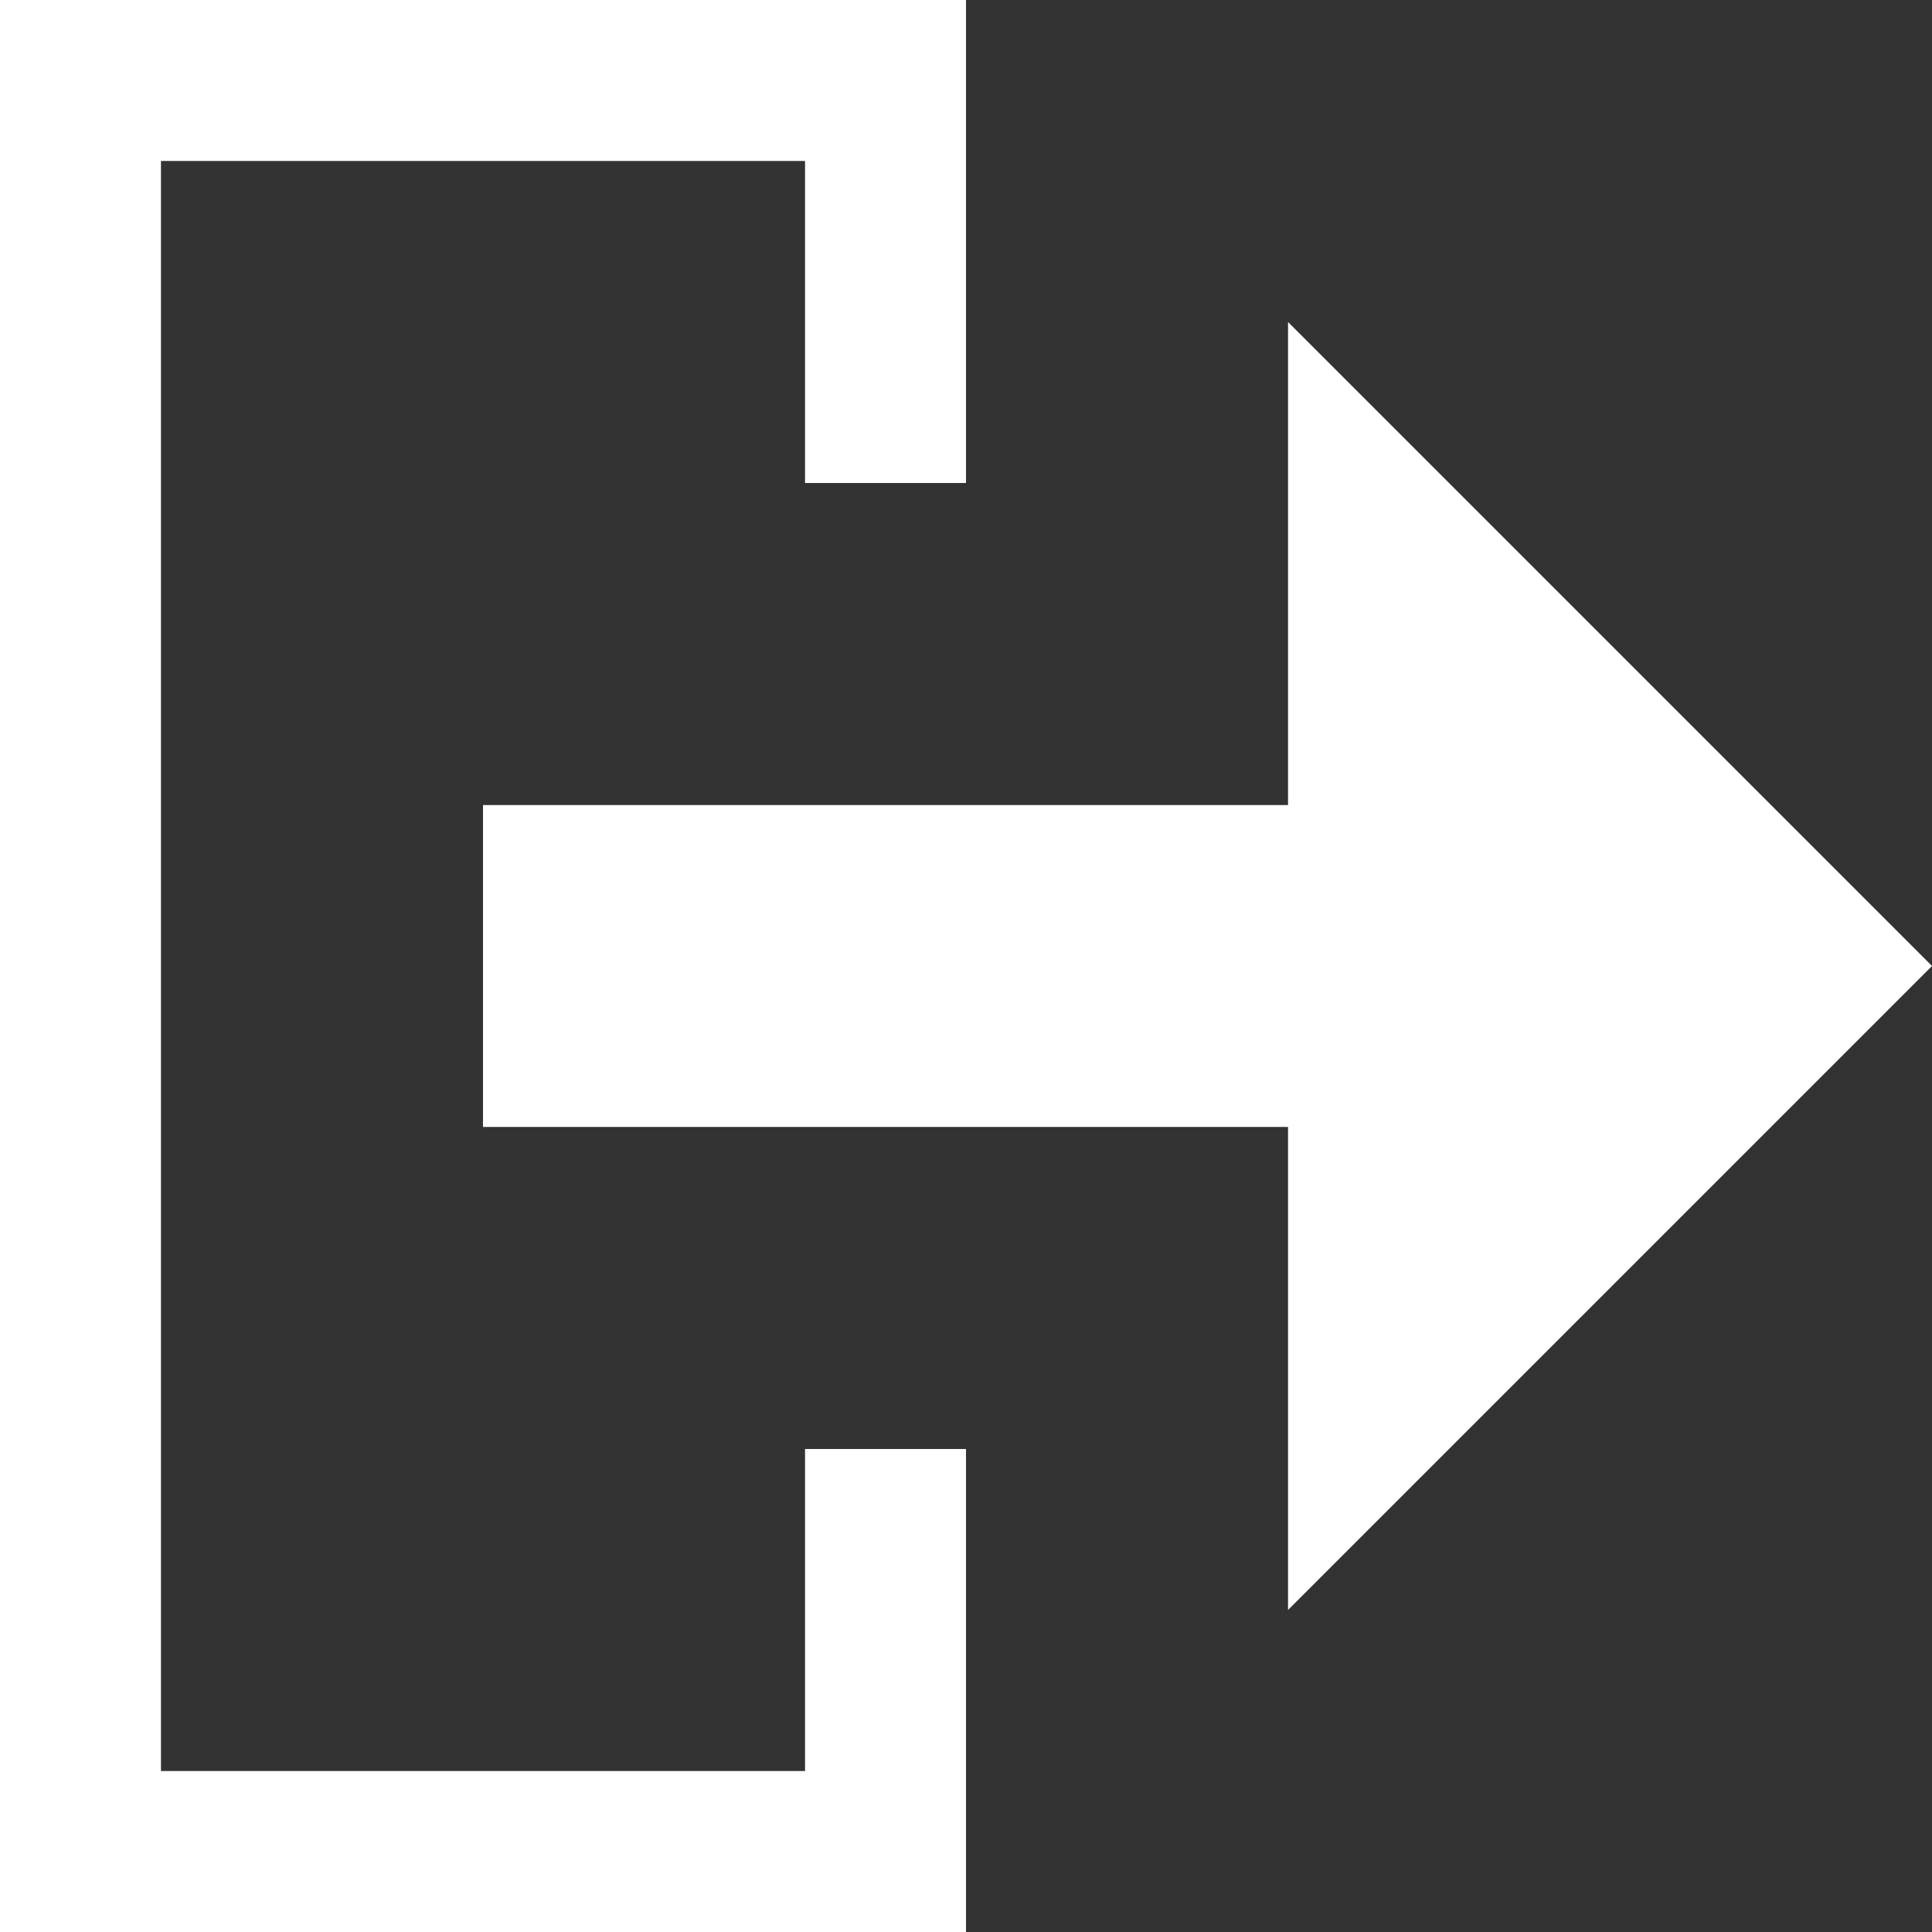 <svg width="16" height="16" viewBox="0 0 16 16" fill="none" xmlns="http://www.w3.org/2000/svg">
<rect x="0" y="0" width="16" height="16" fill="#333333" stroke="none"/>
<path d="M0 0H8V4H6.667V1.333L1.333 1.333V14.667H6.667V12H8V16H0V0Z" fill="white"/>
<path d="M10.667 9.333H4V6.667L10.667 6.667V2.667L16 8L10.667 13.333V9.333Z" fill="white"/>
</svg>
